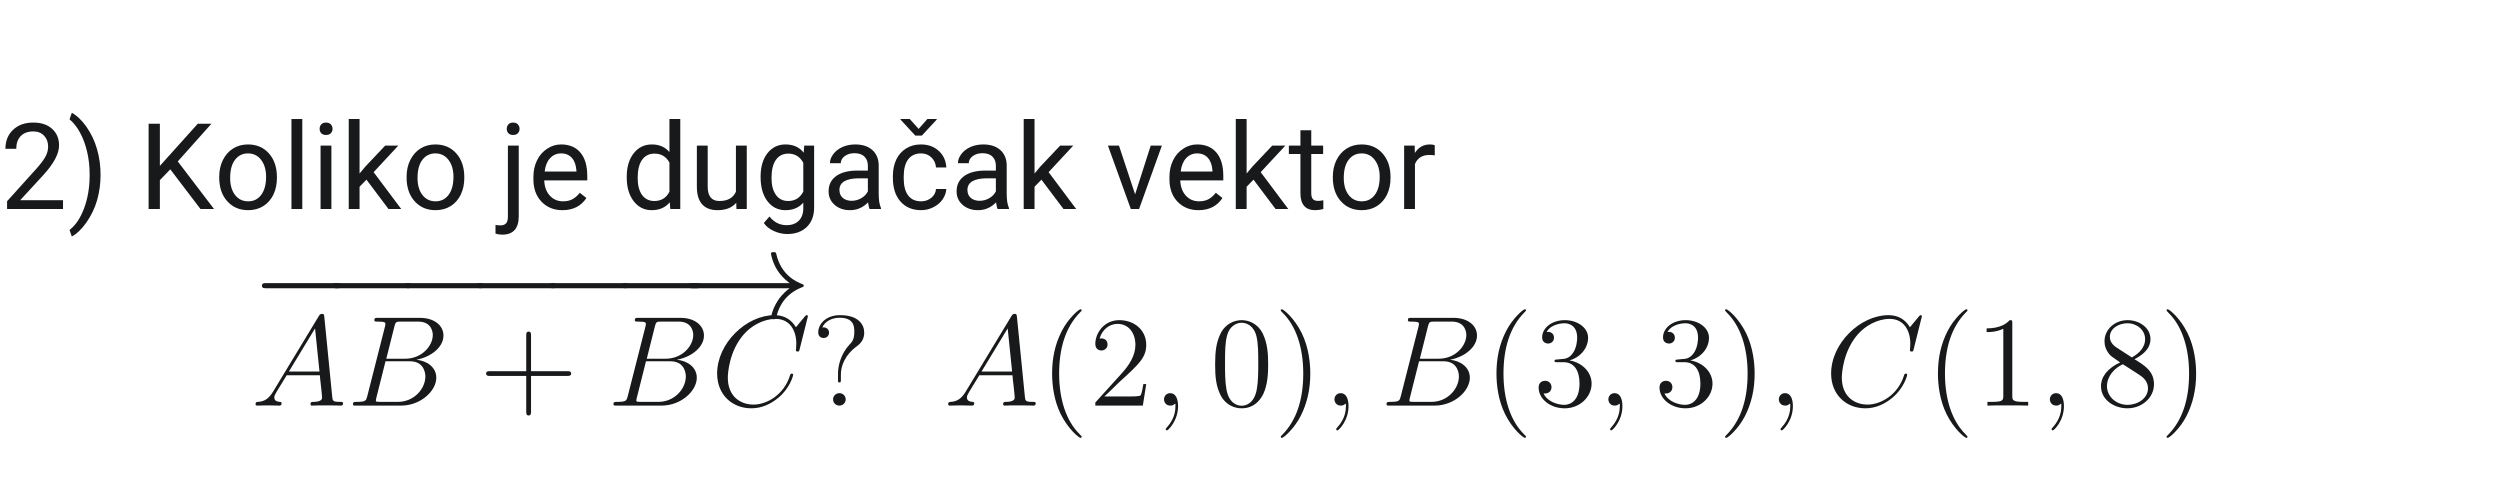 <svg xmlns="http://www.w3.org/2000/svg" xmlns:xlink="http://www.w3.org/1999/xlink" width="500" zoomAndPan="magnify" viewBox="0 0 375 75" height="100" preserveAspectRatio="xMidYMid meet" version="1.0"><defs><g/><clipPath id="7b80bb3ba7"><path d="M 103 37.5 L 121 37.5 L 121 48 L 103 48 Z M 103 37.5 " clip-rule="nonzero"/></clipPath><clipPath id="24748ff53b"><path d="M 324 46 L 329.418 46 L 329.418 66 L 324 66 Z M 324 46 " clip-rule="nonzero"/></clipPath></defs><path fill="#17191a" d="M 50.539 43.238 C 50.871 43.238 51.223 43.238 51.223 42.852 C 51.223 42.465 50.871 42.465 50.539 42.465 L 39.973 42.465 C 39.641 42.465 39.289 42.465 39.289 42.852 C 39.289 43.238 39.641 43.238 39.973 43.238 Z M 50.539 43.238 " fill-opacity="1" fill-rule="nonzero"/><path fill="#17191a" d="M 61.078 43.238 C 61.41 43.238 61.762 43.238 61.762 42.852 C 61.762 42.465 61.41 42.465 61.078 42.465 L 50.512 42.465 C 50.18 42.465 49.828 42.465 49.828 42.852 C 49.828 43.238 50.18 43.238 50.512 43.238 Z M 61.078 43.238 " fill-opacity="1" fill-rule="nonzero"/><path fill="#17191a" d="M 71.93 43.238 C 72.262 43.238 72.613 43.238 72.613 42.852 C 72.613 42.465 72.262 42.465 71.93 42.465 L 61.363 42.465 C 61.031 42.465 60.68 42.465 60.68 42.852 C 60.68 43.238 61.031 43.238 61.363 43.238 Z M 71.93 43.238 " fill-opacity="1" fill-rule="nonzero"/><path fill="#17191a" d="M 82.781 43.238 C 83.113 43.238 83.465 43.238 83.465 42.852 C 83.465 42.465 83.113 42.465 82.781 42.465 L 72.211 42.465 C 71.879 42.465 71.527 42.465 71.527 42.852 C 71.527 43.238 71.879 43.238 72.211 43.238 Z M 82.781 43.238 " fill-opacity="1" fill-rule="nonzero"/><path fill="#17191a" d="M 93.633 43.238 C 93.965 43.238 94.316 43.238 94.316 42.852 C 94.316 42.465 93.965 42.465 93.633 42.465 L 83.062 42.465 C 82.73 42.465 82.379 42.465 82.379 42.852 C 82.379 43.238 82.73 43.238 83.062 43.238 Z M 93.633 43.238 " fill-opacity="1" fill-rule="nonzero"/><path fill="#17191a" d="M 104.484 43.238 C 104.816 43.238 105.168 43.238 105.168 42.852 C 105.168 42.465 104.816 42.465 104.484 42.465 L 93.918 42.465 C 93.586 42.465 93.234 42.465 93.234 42.852 C 93.234 43.238 93.586 43.238 93.918 43.238 Z M 104.484 43.238 " fill-opacity="1" fill-rule="nonzero"/><g clip-path="url(#7b80bb3ba7)"><path fill="#17191a" d="M 118.438 43.238 C 117.363 44.047 116.836 44.836 116.68 45.086 C 115.801 46.418 115.645 47.633 115.645 47.652 C 115.645 47.883 115.879 47.883 116.035 47.883 C 116.367 47.883 116.387 47.844 116.465 47.496 C 116.914 45.609 118.066 43.988 120.273 43.102 C 120.508 43.023 120.566 42.988 120.566 42.852 C 120.566 42.715 120.449 42.66 120.41 42.641 C 119.551 42.312 117.188 41.348 116.445 38.109 C 116.387 37.879 116.367 37.82 116.035 37.82 C 115.879 37.82 115.645 37.82 115.645 38.051 C 115.645 38.09 115.82 39.305 116.641 40.598 C 117.031 41.176 117.598 41.848 118.438 42.465 L 103.926 42.465 C 103.574 42.465 103.223 42.465 103.223 42.852 C 103.223 43.238 103.574 43.238 103.926 43.238 Z M 118.438 43.238 " fill-opacity="1" fill-rule="nonzero"/></g><path fill="#17191a" d="M 40.988 58.703 C 40.305 59.84 39.641 60.227 38.703 60.281 C 38.488 60.301 38.332 60.301 38.332 60.648 C 38.332 60.766 38.43 60.84 38.566 60.84 C 38.918 60.84 39.797 60.805 40.148 60.805 C 40.715 60.805 41.34 60.84 41.887 60.84 C 42.004 60.84 42.238 60.84 42.238 60.477 C 42.238 60.301 42.082 60.281 41.965 60.281 C 41.516 60.246 41.145 60.09 41.145 59.629 C 41.145 59.359 41.262 59.145 41.516 58.723 L 43 56.293 L 47.98 56.293 C 48 56.465 48 56.621 48.02 56.793 C 48.078 57.297 48.312 59.301 48.312 59.668 C 48.312 60.246 47.316 60.281 47.004 60.281 C 46.789 60.281 46.574 60.281 46.574 60.629 C 46.574 60.84 46.75 60.84 46.867 60.84 C 47.199 60.84 47.59 60.805 47.922 60.805 L 49.035 60.805 C 50.227 60.805 51.086 60.84 51.105 60.84 C 51.242 60.84 51.457 60.84 51.457 60.477 C 51.457 60.281 51.281 60.281 50.988 60.281 C 49.914 60.281 49.895 60.109 49.836 59.531 L 48.645 47.504 C 48.605 47.117 48.527 47.082 48.312 47.082 C 48.117 47.082 48 47.117 47.824 47.406 Z M 43.332 55.734 L 47.258 49.258 L 47.922 55.734 Z M 43.332 55.734 " fill-opacity="1" fill-rule="nonzero"/><path fill="#17191a" d="M 59.156 48.988 C 59.332 48.273 59.41 48.238 60.172 48.238 L 62.711 48.238 C 64.918 48.238 64.918 50.086 64.918 50.262 C 64.918 51.82 63.336 53.809 60.758 53.809 L 57.945 53.809 Z M 62.457 53.961 C 64.586 53.574 66.52 52.109 66.52 50.336 C 66.52 48.836 65.172 47.676 62.965 47.676 L 56.695 47.676 C 56.324 47.676 56.148 47.676 56.148 48.043 C 56.148 48.238 56.324 48.238 56.617 48.238 C 57.809 48.238 57.809 48.391 57.809 48.602 C 57.809 48.641 57.809 48.758 57.73 49.047 L 55.094 59.414 C 54.918 60.09 54.879 60.281 53.512 60.281 C 53.141 60.281 52.945 60.281 52.945 60.629 C 52.945 60.84 53.062 60.84 53.453 60.84 L 60.152 60.84 C 63.141 60.84 65.445 58.605 65.445 56.66 C 65.445 55.078 64.039 54.113 62.457 53.961 Z M 59.684 60.281 L 57.047 60.281 C 56.773 60.281 56.734 60.281 56.617 60.262 C 56.402 60.246 56.383 60.207 56.383 60.051 C 56.383 59.918 56.422 59.801 56.461 59.629 L 57.828 54.191 L 61.5 54.191 C 63.805 54.191 63.805 56.312 63.805 56.465 C 63.805 58.316 62.105 60.281 59.684 60.281 Z M 59.684 60.281 " fill-opacity="1" fill-rule="nonzero"/><path fill="#17191a" d="M 79.656 56.391 L 85.047 56.391 C 85.32 56.391 85.672 56.391 85.672 56.043 C 85.672 55.676 85.34 55.676 85.047 55.676 L 79.656 55.676 L 79.656 50.355 C 79.656 50.086 79.656 49.738 79.305 49.738 C 78.934 49.738 78.934 50.066 78.934 50.355 L 78.934 55.676 L 73.543 55.676 C 73.27 55.676 72.918 55.676 72.918 56.023 C 72.918 56.391 73.25 56.391 73.543 56.391 L 78.934 56.391 L 78.934 61.711 C 78.934 61.98 78.934 62.324 79.285 62.324 C 79.656 62.324 79.656 62 79.656 61.711 Z M 79.656 56.391 " fill-opacity="1" fill-rule="nonzero"/><path fill="#17191a" d="M 98.227 48.988 C 98.402 48.273 98.48 48.238 99.242 48.238 L 101.781 48.238 C 103.988 48.238 103.988 50.086 103.988 50.262 C 103.988 51.82 102.406 53.809 99.828 53.809 L 97.016 53.809 Z M 101.527 53.961 C 103.656 53.574 105.594 52.109 105.594 50.336 C 105.594 48.836 104.246 47.676 102.035 47.676 L 95.766 47.676 C 95.395 47.676 95.219 47.676 95.219 48.043 C 95.219 48.238 95.395 48.238 95.688 48.238 C 96.879 48.238 96.879 48.391 96.879 48.602 C 96.879 48.641 96.879 48.758 96.801 49.047 L 94.164 59.414 C 93.988 60.09 93.949 60.281 92.582 60.281 C 92.211 60.281 92.016 60.281 92.016 60.629 C 92.016 60.84 92.133 60.84 92.523 60.84 L 99.223 60.84 C 102.211 60.84 104.52 58.605 104.52 56.66 C 104.52 55.078 103.109 54.113 101.527 53.961 Z M 98.754 60.281 L 96.117 60.281 C 95.844 60.281 95.805 60.281 95.688 60.262 C 95.473 60.246 95.453 60.207 95.453 60.051 C 95.453 59.918 95.492 59.801 95.531 59.629 L 96.898 54.191 L 100.57 54.191 C 102.875 54.191 102.875 56.312 102.875 56.465 C 102.875 58.316 101.176 60.281 98.754 60.281 Z M 98.754 60.281 " fill-opacity="1" fill-rule="nonzero"/><path fill="#17191a" d="M 121.184 47.445 C 121.184 47.273 121.047 47.273 121.008 47.273 C 120.969 47.273 120.891 47.273 120.734 47.465 L 119.387 49.086 C 118.703 47.93 117.629 47.273 116.164 47.273 C 111.945 47.273 107.57 51.492 107.57 56.023 C 107.57 59.242 109.855 61.246 112.707 61.246 C 114.27 61.246 115.637 60.59 116.77 59.648 C 118.469 58.238 118.977 56.371 118.977 56.215 C 118.977 56.043 118.82 56.043 118.762 56.043 C 118.586 56.043 118.566 56.156 118.527 56.234 C 117.629 59.242 114.992 60.688 113.039 60.688 C 110.969 60.688 109.172 59.379 109.172 56.641 C 109.172 56.023 109.367 52.668 111.574 50.145 C 112.648 48.91 114.484 47.832 116.34 47.832 C 118.488 47.832 119.445 49.586 119.445 51.551 C 119.445 52.055 119.387 52.477 119.387 52.555 C 119.387 52.727 119.582 52.727 119.641 52.727 C 119.855 52.727 119.875 52.707 119.953 52.359 Z M 121.184 47.445 " fill-opacity="1" fill-rule="nonzero"/><path fill="#17191a" d="M 126.133 56.176 C 126.133 55.039 126.602 53.344 128.574 51.898 C 129.125 51.492 129.633 50.895 129.633 49.895 C 129.633 48.719 128.809 47.273 125.996 47.273 C 123.887 47.273 122.734 48.621 122.734 49.855 C 122.734 50.551 123.262 50.703 123.555 50.703 C 123.887 50.703 124.355 50.473 124.355 49.895 C 124.355 49.449 124.023 49.105 123.535 49.105 C 123.418 49.105 123.379 49.105 123.34 49.125 C 123.77 48.121 124.902 47.66 125.938 47.66 C 128.145 47.66 128.145 49.066 128.145 49.797 C 128.145 50.934 127.793 51.301 127.461 51.648 C 126.133 53.055 125.703 54.848 125.703 56.023 L 125.703 56.949 C 125.703 57.297 125.703 57.371 125.918 57.371 C 126.133 57.371 126.133 57.238 126.133 56.891 Z M 126.855 59.898 C 126.855 59.395 126.426 58.973 125.918 58.973 C 125.332 58.973 124.961 59.434 124.961 59.898 C 124.961 60.477 125.43 60.84 125.898 60.84 C 126.445 60.84 126.855 60.418 126.855 59.898 Z M 126.855 59.898 " fill-opacity="1" fill-rule="nonzero"/><path fill="#17191a" d="M 144.883 58.703 C 144.199 59.84 143.535 60.227 142.598 60.281 C 142.383 60.301 142.227 60.301 142.227 60.648 C 142.227 60.766 142.324 60.84 142.461 60.84 C 142.812 60.84 143.691 60.805 144.043 60.805 C 144.609 60.805 145.234 60.84 145.781 60.84 C 145.898 60.84 146.133 60.84 146.133 60.477 C 146.133 60.301 145.977 60.281 145.859 60.281 C 145.41 60.246 145.039 60.09 145.039 59.629 C 145.039 59.359 145.156 59.145 145.41 58.723 L 146.895 56.293 L 151.875 56.293 C 151.895 56.465 151.895 56.621 151.914 56.793 C 151.973 57.297 152.207 59.301 152.207 59.668 C 152.207 60.246 151.211 60.281 150.898 60.281 C 150.684 60.281 150.469 60.281 150.469 60.629 C 150.469 60.84 150.645 60.84 150.762 60.84 C 151.094 60.84 151.484 60.805 151.816 60.805 L 152.93 60.805 C 154.125 60.805 154.984 60.84 155.004 60.84 C 155.141 60.84 155.355 60.84 155.355 60.477 C 155.355 60.281 155.18 60.281 154.887 60.281 C 153.812 60.281 153.793 60.109 153.734 59.531 L 152.539 47.504 C 152.5 47.117 152.422 47.082 152.207 47.082 C 152.012 47.082 151.895 47.117 151.719 47.406 Z M 147.227 55.734 L 151.152 49.258 L 151.816 55.734 Z M 147.227 55.734 " fill-opacity="1" fill-rule="nonzero"/><path fill="#17191a" d="M 162.25 65.527 C 162.25 65.469 162.25 65.43 161.918 65.102 C 159.965 63.156 158.871 59.973 158.871 56.043 C 158.871 52.305 159.789 49.086 162.055 46.809 C 162.25 46.637 162.25 46.598 162.25 46.539 C 162.25 46.426 162.152 46.387 162.074 46.387 C 161.82 46.387 160.219 47.773 159.262 49.664 C 158.266 51.609 157.816 53.672 157.816 56.043 C 157.816 57.758 158.09 60.051 159.105 62.113 C 160.258 64.426 161.859 65.68 162.074 65.68 C 162.152 65.68 162.25 65.641 162.25 65.527 Z M 162.25 65.527 " fill-opacity="1" fill-rule="nonzero"/><path fill="#17191a" d="M 171.934 57.605 L 171.504 57.605 C 171.445 57.93 171.289 58.992 171.094 59.301 C 170.957 59.473 169.844 59.473 169.258 59.473 L 165.645 59.473 C 166.172 59.031 167.363 57.797 167.871 57.332 C 170.84 54.637 171.934 53.633 171.934 51.727 C 171.934 49.508 170.156 48.023 167.891 48.023 C 165.625 48.023 164.297 49.934 164.297 51.59 C 164.297 52.574 165.156 52.574 165.215 52.574 C 165.625 52.574 166.133 52.285 166.133 51.668 C 166.133 51.129 165.762 50.762 165.215 50.762 C 165.039 50.762 165 50.762 164.941 50.781 C 165.312 49.469 166.367 48.582 167.637 48.582 C 169.297 48.582 170.312 49.953 170.312 51.727 C 170.312 53.363 169.355 54.789 168.242 56.023 L 164.297 60.379 L 164.297 60.84 L 171.426 60.84 Z M 171.934 57.605 " fill-opacity="1" fill-rule="nonzero"/><path fill="#17191a" d="M 176.711 60.918 C 176.711 59.801 176.34 58.973 175.539 58.973 C 174.914 58.973 174.602 59.473 174.602 59.898 C 174.602 60.32 174.895 60.84 175.559 60.84 C 175.812 60.84 176.027 60.766 176.203 60.59 C 176.242 60.551 176.262 60.551 176.281 60.551 C 176.32 60.551 176.32 60.824 176.32 60.918 C 176.32 61.555 176.203 62.809 175.07 64.062 C 174.855 64.293 174.855 64.332 174.855 64.367 C 174.855 64.465 174.953 64.562 175.051 64.562 C 175.207 64.562 176.711 63.137 176.711 60.918 Z M 176.711 60.918 " fill-opacity="1" fill-rule="nonzero"/><path fill="#17191a" d="M 190.223 54.676 C 190.223 53.074 190.125 51.512 189.422 50.047 C 188.621 48.449 187.215 48.023 186.254 48.023 C 185.121 48.023 183.734 48.582 183.012 50.184 C 182.465 51.398 182.27 52.594 182.27 54.676 C 182.27 56.543 182.406 57.949 183.109 59.32 C 183.871 60.785 185.219 61.246 186.234 61.246 C 187.938 61.246 188.914 60.246 189.48 59.125 C 190.184 57.68 190.223 55.793 190.223 54.676 Z M 186.234 60.859 C 185.609 60.859 184.34 60.516 183.969 58.414 C 183.754 57.258 183.754 55.793 183.754 54.441 C 183.754 52.863 183.754 51.438 184.066 50.301 C 184.398 49.008 185.395 48.41 186.234 48.41 C 186.98 48.41 188.113 48.852 188.484 50.512 C 188.738 51.609 188.738 53.133 188.738 54.441 C 188.738 55.734 188.738 57.199 188.523 58.375 C 188.152 60.496 186.922 60.859 186.234 60.859 Z M 186.234 60.859 " fill-opacity="1" fill-rule="nonzero"/><path fill="#17191a" d="M 196.543 56.043 C 196.543 54.578 196.348 52.188 195.254 49.953 C 194.102 47.641 192.5 46.387 192.285 46.387 C 192.207 46.387 192.109 46.426 192.109 46.539 C 192.109 46.598 192.109 46.637 192.441 46.965 C 194.395 48.91 195.488 52.09 195.488 56.023 C 195.488 59.762 194.57 62.98 192.305 65.254 C 192.109 65.43 192.109 65.469 192.109 65.527 C 192.109 65.641 192.207 65.68 192.285 65.68 C 192.539 65.68 194.141 64.293 195.098 62.402 C 196.094 60.438 196.543 58.355 196.543 56.043 Z M 196.543 56.043 " fill-opacity="1" fill-rule="nonzero"/><path fill="#17191a" d="M 202.281 60.918 C 202.281 59.801 201.91 58.973 201.109 58.973 C 200.48 58.973 200.168 59.473 200.168 59.898 C 200.168 60.32 200.461 60.84 201.129 60.84 C 201.383 60.84 201.598 60.766 201.773 60.59 C 201.812 60.551 201.832 60.551 201.852 60.551 C 201.891 60.551 201.891 60.824 201.891 60.918 C 201.891 61.555 201.773 62.809 200.637 64.062 C 200.422 64.293 200.422 64.332 200.422 64.367 C 200.422 64.465 200.52 64.562 200.617 64.562 C 200.777 64.562 202.281 63.137 202.281 60.918 Z M 202.281 60.918 " fill-opacity="1" fill-rule="nonzero"/><path fill="#17191a" d="M 214.188 48.988 C 214.363 48.273 214.441 48.238 215.203 48.238 L 217.742 48.238 C 219.949 48.238 219.949 50.086 219.949 50.262 C 219.949 51.82 218.367 53.809 215.789 53.809 L 212.977 53.809 Z M 217.488 53.961 C 219.617 53.574 221.551 52.109 221.551 50.336 C 221.551 48.836 220.203 47.676 217.996 47.676 L 211.727 47.676 C 211.355 47.676 211.18 47.676 211.18 48.043 C 211.18 48.238 211.355 48.238 211.648 48.238 C 212.84 48.238 212.84 48.391 212.84 48.602 C 212.84 48.641 212.84 48.758 212.762 49.047 L 210.125 59.414 C 209.949 60.09 209.91 60.281 208.543 60.281 C 208.172 60.281 207.977 60.281 207.977 60.629 C 207.977 60.84 208.094 60.84 208.484 60.84 L 215.184 60.84 C 218.172 60.84 220.477 58.605 220.477 56.66 C 220.477 55.078 219.07 54.113 217.488 53.961 Z M 214.715 60.281 L 212.078 60.281 C 211.805 60.281 211.766 60.281 211.648 60.262 C 211.434 60.246 211.414 60.207 211.414 60.051 C 211.414 59.918 211.453 59.801 211.492 59.629 L 212.859 54.191 L 216.531 54.191 C 218.836 54.191 218.836 56.312 218.836 56.465 C 218.836 58.316 217.137 60.281 214.715 60.281 Z M 214.715 60.281 " fill-opacity="1" fill-rule="nonzero"/><path fill="#17191a" d="M 228.902 65.527 C 228.902 65.469 228.902 65.43 228.57 65.102 C 226.617 63.156 225.523 59.973 225.523 56.043 C 225.523 52.305 226.441 49.086 228.707 46.809 C 228.902 46.637 228.902 46.598 228.902 46.539 C 228.902 46.426 228.805 46.387 228.727 46.387 C 228.473 46.387 226.871 47.773 225.914 49.664 C 224.918 51.609 224.469 53.672 224.469 56.043 C 224.469 57.758 224.742 60.051 225.758 62.113 C 226.91 64.426 228.512 65.68 228.727 65.68 C 228.805 65.68 228.902 65.641 228.902 65.527 Z M 228.902 65.527 " fill-opacity="1" fill-rule="nonzero"/><path fill="#17191a" d="M 233.586 53.922 C 233.254 53.941 233.176 53.961 233.176 54.133 C 233.176 54.328 233.273 54.328 233.625 54.328 L 234.523 54.328 C 236.184 54.328 236.926 55.676 236.926 57.527 C 236.926 60.051 235.598 60.727 234.641 60.727 C 233.703 60.727 232.102 60.281 231.535 59.012 C 232.16 59.105 232.727 58.762 232.727 58.066 C 232.727 57.508 232.316 57.121 231.77 57.121 C 231.301 57.121 230.793 57.391 230.793 58.125 C 230.793 59.84 232.531 61.246 234.699 61.246 C 237.023 61.246 238.742 59.492 238.742 57.547 C 238.742 55.773 237.297 54.387 235.422 54.059 C 237.121 53.574 238.215 52.168 238.215 50.664 C 238.215 49.141 236.613 48.023 234.719 48.023 C 232.766 48.023 231.32 49.199 231.32 50.605 C 231.32 51.379 231.926 51.531 232.219 51.531 C 232.629 51.531 233.098 51.242 233.098 50.664 C 233.098 50.047 232.629 49.777 232.199 49.777 C 232.082 49.777 232.043 49.777 231.984 49.797 C 232.727 48.488 234.562 48.488 234.66 48.488 C 235.305 48.488 236.574 48.777 236.574 50.664 C 236.574 51.031 236.516 52.109 235.949 52.938 C 235.363 53.789 234.699 53.844 234.172 53.863 Z M 233.586 53.922 " fill-opacity="1" fill-rule="nonzero"/><path fill="#17191a" d="M 243.363 60.918 C 243.363 59.801 242.992 58.973 242.191 58.973 C 241.566 58.973 241.254 59.473 241.254 59.898 C 241.254 60.32 241.547 60.84 242.211 60.84 C 242.465 60.84 242.68 60.766 242.855 60.59 C 242.895 60.551 242.914 60.551 242.934 60.551 C 242.973 60.551 242.973 60.824 242.973 60.918 C 242.973 61.555 242.855 62.809 241.723 64.062 C 241.508 64.293 241.508 64.332 241.508 64.367 C 241.508 64.465 241.605 64.562 241.703 64.562 C 241.859 64.562 243.363 63.137 243.363 60.918 Z M 243.363 60.918 " fill-opacity="1" fill-rule="nonzero"/><path fill="#17191a" d="M 251.719 53.922 C 251.387 53.941 251.309 53.961 251.309 54.133 C 251.309 54.328 251.406 54.328 251.758 54.328 L 252.656 54.328 C 254.316 54.328 255.059 55.676 255.059 57.527 C 255.059 60.051 253.73 60.727 252.773 60.727 C 251.836 60.727 250.234 60.281 249.668 59.012 C 250.293 59.105 250.859 58.762 250.859 58.066 C 250.859 57.508 250.449 57.121 249.902 57.121 C 249.434 57.121 248.926 57.391 248.926 58.125 C 248.926 59.84 250.664 61.246 252.832 61.246 C 255.156 61.246 256.875 59.492 256.875 57.547 C 256.875 55.773 255.43 54.387 253.555 54.059 C 255.254 53.574 256.348 52.168 256.348 50.664 C 256.348 49.141 254.746 48.023 252.852 48.023 C 250.898 48.023 249.453 49.199 249.453 50.605 C 249.453 51.379 250.059 51.531 250.352 51.531 C 250.762 51.531 251.23 51.242 251.23 50.664 C 251.23 50.047 250.762 49.777 250.332 49.777 C 250.215 49.777 250.176 49.777 250.117 49.797 C 250.859 48.488 252.695 48.488 252.793 48.488 C 253.438 48.488 254.707 48.777 254.707 50.664 C 254.707 51.031 254.648 52.109 254.082 52.938 C 253.496 53.789 252.832 53.844 252.305 53.863 Z M 251.719 53.922 " fill-opacity="1" fill-rule="nonzero"/><path fill="#17191a" d="M 263.195 56.043 C 263.195 54.578 263 52.188 261.906 49.953 C 260.754 47.641 259.152 46.387 258.938 46.387 C 258.859 46.387 258.762 46.426 258.762 46.539 C 258.762 46.598 258.762 46.637 259.094 46.965 C 261.047 48.91 262.141 52.09 262.141 56.023 C 262.141 59.762 261.223 62.98 258.957 65.254 C 258.762 65.43 258.762 65.469 258.762 65.527 C 258.762 65.641 258.859 65.68 258.938 65.68 C 259.191 65.68 260.793 64.293 261.75 62.402 C 262.746 60.438 263.195 58.355 263.195 56.043 Z M 263.195 56.043 " fill-opacity="1" fill-rule="nonzero"/><path fill="#17191a" d="M 268.934 60.918 C 268.934 59.801 268.562 58.973 267.762 58.973 C 267.137 58.973 266.824 59.473 266.824 59.898 C 266.824 60.32 267.117 60.84 267.781 60.84 C 268.035 60.84 268.25 60.766 268.426 60.59 C 268.465 60.551 268.484 60.551 268.504 60.551 C 268.543 60.551 268.543 60.824 268.543 60.918 C 268.543 61.555 268.426 62.809 267.293 64.062 C 267.078 64.293 267.078 64.332 267.078 64.367 C 267.078 64.465 267.176 64.562 267.273 64.562 C 267.43 64.562 268.934 63.137 268.934 60.918 Z M 268.934 60.918 " fill-opacity="1" fill-rule="nonzero"/><path fill="#17191a" d="M 288.285 47.445 C 288.285 47.273 288.148 47.273 288.109 47.273 C 288.07 47.273 287.992 47.273 287.836 47.465 L 286.488 49.086 C 285.805 47.93 284.73 47.273 283.266 47.273 C 279.047 47.273 274.668 51.492 274.668 56.023 C 274.668 59.242 276.957 61.246 279.809 61.246 C 281.371 61.246 282.738 60.59 283.871 59.648 C 285.57 58.238 286.078 56.371 286.078 56.215 C 286.078 56.043 285.922 56.043 285.863 56.043 C 285.688 56.043 285.668 56.156 285.629 56.234 C 284.73 59.242 282.094 60.688 280.141 60.688 C 278.07 60.688 276.273 59.379 276.273 56.641 C 276.273 56.023 276.469 52.668 278.676 50.145 C 279.75 48.91 281.586 47.832 283.441 47.832 C 285.59 47.832 286.547 49.586 286.547 51.551 C 286.547 52.055 286.488 52.477 286.488 52.555 C 286.488 52.727 286.684 52.727 286.742 52.727 C 286.957 52.727 286.977 52.707 287.055 52.359 Z M 288.285 47.445 " fill-opacity="1" fill-rule="nonzero"/><path fill="#17191a" d="M 295.125 65.527 C 295.125 65.469 295.125 65.43 294.793 65.102 C 292.84 63.156 291.746 59.973 291.746 56.043 C 291.746 52.305 292.664 49.086 294.93 46.809 C 295.125 46.637 295.125 46.598 295.125 46.539 C 295.125 46.426 295.027 46.387 294.949 46.387 C 294.695 46.387 293.094 47.773 292.137 49.664 C 291.141 51.609 290.691 53.672 290.691 56.043 C 290.691 57.758 290.965 60.051 291.98 62.113 C 293.133 64.426 294.734 65.68 294.949 65.68 C 295.027 65.68 295.125 65.641 295.125 65.527 Z M 295.125 65.527 " fill-opacity="1" fill-rule="nonzero"/><path fill="#17191a" d="M 301.844 48.488 C 301.844 48.043 301.844 48.023 301.453 48.023 C 300.984 48.547 300.008 49.258 297.996 49.258 L 297.996 49.816 C 298.445 49.816 299.422 49.816 300.496 49.316 L 300.496 59.359 C 300.496 60.051 300.438 60.281 298.719 60.281 L 298.113 60.281 L 298.113 60.84 C 298.641 60.805 300.535 60.805 301.18 60.805 C 301.824 60.805 303.699 60.805 304.227 60.84 L 304.227 60.281 L 303.621 60.281 C 301.902 60.281 301.844 60.051 301.844 59.359 Z M 301.844 48.488 " fill-opacity="1" fill-rule="nonzero"/><path fill="#17191a" d="M 309.59 60.918 C 309.59 59.801 309.219 58.973 308.418 58.973 C 307.793 58.973 307.48 59.473 307.48 59.898 C 307.48 60.32 307.773 60.84 308.438 60.84 C 308.691 60.84 308.906 60.766 309.082 60.59 C 309.121 60.551 309.141 60.551 309.16 60.551 C 309.199 60.551 309.199 60.824 309.199 60.918 C 309.199 61.555 309.082 62.809 307.949 64.062 C 307.734 64.293 307.734 64.332 307.734 64.367 C 307.734 64.465 307.832 64.562 307.93 64.562 C 308.086 64.562 309.59 63.137 309.59 60.918 Z M 309.59 60.918 " fill-opacity="1" fill-rule="nonzero"/><path fill="#17191a" d="M 320.168 53.883 C 321.145 53.363 322.57 52.477 322.57 50.859 C 322.57 49.18 320.93 48.023 319.133 48.023 C 317.199 48.023 315.676 49.43 315.676 51.184 C 315.676 51.84 315.871 52.496 316.418 53.152 C 316.633 53.402 316.652 53.422 318.02 54.367 C 316.125 55.234 315.148 56.523 315.148 57.93 C 315.148 59.973 317.121 61.246 319.113 61.246 C 321.281 61.246 323.098 59.668 323.098 57.641 C 323.098 55.676 321.691 54.809 320.168 53.883 Z M 317.512 52.148 C 317.258 51.977 316.477 51.473 316.477 50.531 C 316.477 49.277 317.805 48.488 319.113 48.488 C 320.52 48.488 321.77 49.488 321.77 50.879 C 321.77 52.055 320.91 52.996 319.777 53.613 Z M 318.43 54.637 L 320.793 56.156 C 321.301 56.484 322.199 57.082 322.199 58.258 C 322.199 59.723 320.695 60.727 319.133 60.727 C 317.473 60.727 316.047 59.531 316.047 57.93 C 316.047 56.43 317.16 55.215 318.43 54.637 Z M 318.43 54.637 " fill-opacity="1" fill-rule="nonzero"/><g clip-path="url(#24748ff53b)"><path fill="#17191a" d="M 329.418 56.043 C 329.418 54.578 329.223 52.188 328.129 49.953 C 326.977 47.641 325.375 46.387 325.16 46.387 C 325.082 46.387 324.984 46.426 324.984 46.539 C 324.984 46.598 324.984 46.637 325.316 46.965 C 327.27 48.91 328.363 52.09 328.363 56.023 C 328.363 59.762 327.445 62.98 325.18 65.254 C 324.984 65.43 324.984 65.469 324.984 65.527 C 324.984 65.641 325.082 65.68 325.16 65.68 C 325.414 65.68 327.016 64.293 327.973 62.402 C 328.969 60.438 329.418 58.355 329.418 56.043 Z M 329.418 56.043 " fill-opacity="1" fill-rule="nonzero"/></g><g fill="#17191a" fill-opacity="1"><g transform="translate(0, 31.354)"><g><path d="M 9.453 0 L 1.062 0 L 1.062 -1.172 L 5.5 -6.094 C 6.156 -6.832 6.602 -7.438 6.844 -7.906 C 7.094 -8.375 7.219 -8.859 7.219 -9.359 C 7.219 -10.023 7.016 -10.57 6.609 -11 C 6.211 -11.426 5.676 -11.641 5 -11.641 C 4.188 -11.641 3.555 -11.406 3.109 -10.938 C 2.66 -10.477 2.438 -9.844 2.438 -9.031 L 0.812 -9.031 C 0.812 -10.207 1.191 -11.156 1.953 -11.875 C 2.711 -12.602 3.727 -12.969 5 -12.969 C 6.188 -12.969 7.125 -12.656 7.812 -12.031 C 8.508 -11.406 8.859 -10.578 8.859 -9.547 C 8.859 -8.285 8.055 -6.785 6.453 -5.047 L 3.031 -1.328 L 9.453 -1.328 Z M 9.453 0 "/></g></g></g><g fill="#17191a" fill-opacity="1"><g transform="translate(10.101, 31.354)"><g><path d="M 4.984 -5.109 C 4.984 -3.797 4.812 -2.539 4.469 -1.344 C 4.125 -0.145 3.598 0.957 2.891 1.969 C 2.191 2.977 1.453 3.695 0.672 4.125 L 0.328 3.141 C 1.234 2.441 1.957 1.367 2.5 -0.078 C 3.051 -1.535 3.332 -3.156 3.344 -4.938 L 3.344 -5.219 C 3.344 -6.445 3.211 -7.586 2.953 -8.641 C 2.703 -9.703 2.348 -10.648 1.891 -11.484 C 1.43 -12.328 0.91 -12.984 0.328 -13.453 L 0.672 -14.438 C 1.453 -14.008 2.191 -13.297 2.891 -12.297 C 3.586 -11.297 4.109 -10.191 4.453 -8.984 C 4.805 -7.773 4.984 -6.484 4.984 -5.109 Z M 4.984 -5.109 "/></g></g></g><g fill="#17191a" fill-opacity="1"><g transform="translate(16.355, 31.354)"><g/></g></g><g fill="#17191a" fill-opacity="1"><g transform="translate(20.808, 31.354)"><g><path d="M 4.734 -5.953 L 3.172 -4.328 L 3.172 0 L 1.484 0 L 1.484 -12.797 L 3.172 -12.797 L 3.172 -6.469 L 8.859 -12.797 L 10.906 -12.797 L 5.859 -7.141 L 11.297 0 L 9.266 0 Z M 4.734 -5.953 "/></g></g></g><g fill="#17191a" fill-opacity="1"><g transform="translate(32.086, 31.354)"><g><path d="M 0.797 -4.844 C 0.797 -5.77 0.977 -6.602 1.344 -7.344 C 1.719 -8.094 2.227 -8.672 2.875 -9.078 C 3.531 -9.484 4.273 -9.688 5.109 -9.688 C 6.41 -9.688 7.457 -9.238 8.25 -8.344 C 9.051 -7.445 9.453 -6.254 9.453 -4.766 L 9.453 -4.656 C 9.453 -3.727 9.273 -2.895 8.922 -2.156 C 8.566 -1.426 8.062 -0.852 7.406 -0.438 C 6.75 -0.031 5.992 0.172 5.141 0.172 C 3.848 0.172 2.801 -0.273 2 -1.172 C 1.195 -2.066 0.797 -3.254 0.797 -4.734 Z M 2.438 -4.656 C 2.438 -3.594 2.68 -2.742 3.172 -2.109 C 3.66 -1.473 4.316 -1.156 5.141 -1.156 C 5.961 -1.156 6.613 -1.477 7.094 -2.125 C 7.582 -2.77 7.828 -3.676 7.828 -4.844 C 7.828 -5.883 7.578 -6.727 7.078 -7.375 C 6.586 -8.02 5.93 -8.344 5.109 -8.344 C 4.305 -8.344 3.66 -8.023 3.172 -7.391 C 2.68 -6.754 2.438 -5.844 2.438 -4.656 Z M 2.438 -4.656 "/></g></g></g><g fill="#17191a" fill-opacity="1"><g transform="translate(42.344, 31.354)"><g><path d="M 3 0 L 1.375 0 L 1.375 -13.5 L 3 -13.5 Z M 3 0 "/></g></g></g><g fill="#17191a" fill-opacity="1"><g transform="translate(46.71, 31.354)"><g><path d="M 3 0 L 1.375 0 L 1.375 -9.516 L 3 -9.516 Z M 1.234 -12.031 C 1.234 -12.289 1.312 -12.508 1.469 -12.688 C 1.633 -12.875 1.875 -12.969 2.188 -12.969 C 2.508 -12.969 2.754 -12.875 2.922 -12.688 C 3.086 -12.508 3.172 -12.289 3.172 -12.031 C 3.172 -11.77 3.086 -11.551 2.922 -11.375 C 2.754 -11.195 2.508 -11.109 2.188 -11.109 C 1.875 -11.109 1.633 -11.195 1.469 -11.375 C 1.312 -11.551 1.234 -11.77 1.234 -12.031 Z M 1.234 -12.031 "/></g></g></g><g fill="#17191a" fill-opacity="1"><g transform="translate(51.075, 31.354)"><g><path d="M 3.891 -4.406 L 2.859 -3.344 L 2.859 0 L 1.234 0 L 1.234 -13.5 L 2.859 -13.5 L 2.859 -5.328 L 3.734 -6.375 L 6.703 -9.516 L 8.672 -9.516 L 4.969 -5.531 L 9.109 0 L 7.203 0 Z M 3.891 -4.406 "/></g></g></g><g fill="#17191a" fill-opacity="1"><g transform="translate(60.192, 31.354)"><g><path d="M 0.797 -4.844 C 0.797 -5.77 0.977 -6.602 1.344 -7.344 C 1.719 -8.094 2.227 -8.672 2.875 -9.078 C 3.531 -9.484 4.273 -9.688 5.109 -9.688 C 6.41 -9.688 7.457 -9.238 8.25 -8.344 C 9.051 -7.445 9.453 -6.254 9.453 -4.766 L 9.453 -4.656 C 9.453 -3.727 9.273 -2.895 8.922 -2.156 C 8.566 -1.426 8.062 -0.852 7.406 -0.438 C 6.75 -0.031 5.992 0.172 5.141 0.172 C 3.848 0.172 2.801 -0.273 2 -1.172 C 1.195 -2.066 0.797 -3.254 0.797 -4.734 Z M 2.438 -4.656 C 2.438 -3.594 2.68 -2.742 3.172 -2.109 C 3.66 -1.473 4.316 -1.156 5.141 -1.156 C 5.961 -1.156 6.613 -1.477 7.094 -2.125 C 7.582 -2.77 7.828 -3.676 7.828 -4.844 C 7.828 -5.883 7.578 -6.727 7.078 -7.375 C 6.586 -8.02 5.93 -8.344 5.109 -8.344 C 4.305 -8.344 3.66 -8.023 3.172 -7.391 C 2.68 -6.754 2.438 -5.844 2.438 -4.656 Z M 2.438 -4.656 "/></g></g></g><g fill="#17191a" fill-opacity="1"><g transform="translate(70.451, 31.354)"><g/></g></g><g fill="#17191a" fill-opacity="1"><g transform="translate(74.904, 31.354)"><g><path d="M 2.906 -9.516 L 2.906 1.094 C 2.906 2.926 2.078 3.844 0.422 3.844 C 0.066 3.844 -0.266 3.789 -0.578 3.688 L -0.578 2.375 C -0.391 2.426 -0.141 2.453 0.172 2.453 C 0.535 2.453 0.812 2.352 1 2.156 C 1.188 1.957 1.281 1.617 1.281 1.141 L 1.281 -9.516 Z M 1.109 -12.031 C 1.109 -12.289 1.188 -12.508 1.344 -12.688 C 1.508 -12.875 1.75 -12.969 2.062 -12.969 C 2.383 -12.969 2.625 -12.875 2.781 -12.688 C 2.945 -12.508 3.031 -12.289 3.031 -12.031 C 3.031 -11.77 2.945 -11.551 2.781 -11.375 C 2.625 -11.195 2.383 -11.109 2.062 -11.109 C 1.75 -11.109 1.508 -11.195 1.344 -11.375 C 1.188 -11.551 1.109 -11.77 1.109 -12.031 Z M 1.109 -12.031 "/></g></g></g><g fill="#17191a" fill-opacity="1"><g transform="translate(79.199, 31.354)"><g><path d="M 5.172 0.172 C 3.891 0.172 2.844 -0.25 2.031 -1.094 C 1.219 -1.938 0.812 -3.066 0.812 -4.484 L 0.812 -4.797 C 0.812 -5.734 0.992 -6.57 1.359 -7.312 C 1.723 -8.051 2.227 -8.629 2.875 -9.047 C 3.52 -9.473 4.219 -9.688 4.969 -9.688 C 6.207 -9.688 7.172 -9.281 7.859 -8.469 C 8.547 -7.656 8.891 -6.488 8.891 -4.969 L 8.891 -4.297 L 2.438 -4.297 C 2.469 -3.359 2.742 -2.598 3.266 -2.016 C 3.785 -1.441 4.453 -1.156 5.266 -1.156 C 5.836 -1.156 6.32 -1.27 6.719 -1.5 C 7.125 -1.738 7.473 -2.051 7.766 -2.438 L 8.766 -1.656 C 7.961 -0.438 6.766 0.172 5.172 0.172 Z M 4.969 -8.344 C 4.312 -8.344 3.758 -8.102 3.312 -7.625 C 2.875 -7.156 2.602 -6.488 2.5 -5.625 L 7.266 -5.625 L 7.266 -5.75 C 7.211 -6.57 6.988 -7.207 6.594 -7.656 C 6.195 -8.113 5.656 -8.344 4.969 -8.344 Z M 4.969 -8.344 "/></g></g></g><g fill="#17191a" fill-opacity="1"><g transform="translate(88.729, 31.354)"><g/></g></g><g fill="#17191a" fill-opacity="1"><g transform="translate(93.182, 31.354)"><g><path d="M 0.828 -4.828 C 0.828 -6.285 1.172 -7.457 1.859 -8.344 C 2.555 -9.238 3.469 -9.688 4.594 -9.688 C 5.707 -9.688 6.586 -9.305 7.234 -8.547 L 7.234 -13.5 L 8.859 -13.5 L 8.859 0 L 7.359 0 L 7.281 -1.016 C 6.633 -0.223 5.734 0.172 4.578 0.172 C 3.473 0.172 2.57 -0.273 1.875 -1.172 C 1.176 -2.078 0.828 -3.258 0.828 -4.719 Z M 2.469 -4.656 C 2.469 -3.57 2.688 -2.723 3.125 -2.109 C 3.57 -1.504 4.188 -1.203 4.969 -1.203 C 6 -1.203 6.754 -1.664 7.234 -2.594 L 7.234 -6.969 C 6.742 -7.863 6 -8.312 5 -8.312 C 4.195 -8.312 3.57 -8 3.125 -7.375 C 2.688 -6.758 2.469 -5.852 2.469 -4.656 Z M 2.469 -4.656 "/></g></g></g><g fill="#17191a" fill-opacity="1"><g transform="translate(103.327, 31.354)"><g><path d="M 7.109 -0.938 C 6.473 -0.195 5.539 0.172 4.312 0.172 C 3.301 0.172 2.531 -0.117 2 -0.703 C 1.469 -1.297 1.203 -2.172 1.203 -3.328 L 1.203 -9.516 L 2.828 -9.516 L 2.828 -3.359 C 2.828 -1.922 3.41 -1.203 4.578 -1.203 C 5.816 -1.203 6.645 -1.664 7.062 -2.594 L 7.062 -9.516 L 8.688 -9.516 L 8.688 0 L 7.141 0 Z M 7.109 -0.938 "/></g></g></g><g fill="#17191a" fill-opacity="1"><g transform="translate(113.244, 31.354)"><g><path d="M 0.844 -4.828 C 0.844 -6.316 1.188 -7.5 1.875 -8.375 C 2.562 -9.25 3.469 -9.688 4.594 -9.688 C 5.758 -9.688 6.664 -9.273 7.312 -8.453 L 7.391 -9.516 L 8.875 -9.516 L 8.875 -0.234 C 8.875 1.004 8.508 1.977 7.781 2.688 C 7.051 3.395 6.07 3.75 4.844 3.75 C 4.156 3.75 3.484 3.598 2.828 3.297 C 2.172 3.004 1.672 2.602 1.328 2.094 L 2.172 1.125 C 2.867 1.988 3.723 2.422 4.734 2.422 C 5.523 2.422 6.141 2.195 6.578 1.75 C 7.023 1.301 7.25 0.676 7.25 -0.125 L 7.25 -0.953 C 6.594 -0.203 5.703 0.172 4.578 0.172 C 3.461 0.172 2.562 -0.273 1.875 -1.172 C 1.188 -2.066 0.844 -3.285 0.844 -4.828 Z M 2.484 -4.656 C 2.484 -3.582 2.703 -2.738 3.141 -2.125 C 3.578 -1.508 4.191 -1.203 4.984 -1.203 C 6.004 -1.203 6.758 -1.672 7.25 -2.609 L 7.25 -6.938 C 6.75 -7.852 6 -8.312 5 -8.312 C 4.207 -8.312 3.586 -8 3.141 -7.375 C 2.703 -6.758 2.484 -5.852 2.484 -4.656 Z M 2.484 -4.656 "/></g></g></g><g fill="#17191a" fill-opacity="1"><g transform="translate(123.336, 31.354)"><g><path d="M 7.109 0 C 7.016 -0.188 6.938 -0.52 6.875 -1 C 6.113 -0.219 5.211 0.172 4.172 0.172 C 3.234 0.172 2.461 -0.094 1.859 -0.625 C 1.254 -1.156 0.953 -1.828 0.953 -2.641 C 0.953 -3.629 1.328 -4.395 2.078 -4.938 C 2.836 -5.488 3.898 -5.766 5.266 -5.766 L 6.844 -5.766 L 6.844 -6.516 C 6.844 -7.078 6.672 -7.523 6.328 -7.859 C 5.992 -8.203 5.492 -8.375 4.828 -8.375 C 4.254 -8.375 3.77 -8.227 3.375 -7.938 C 2.977 -7.645 2.781 -7.289 2.781 -6.875 L 1.156 -6.875 C 1.156 -7.344 1.32 -7.797 1.656 -8.234 C 1.988 -8.68 2.441 -9.035 3.016 -9.297 C 3.598 -9.555 4.238 -9.688 4.938 -9.688 C 6.031 -9.688 6.883 -9.41 7.5 -8.859 C 8.125 -8.316 8.445 -7.562 8.469 -6.594 L 8.469 -2.219 C 8.469 -1.352 8.582 -0.66 8.812 -0.141 L 8.812 0 Z M 4.406 -1.234 C 4.914 -1.234 5.398 -1.363 5.859 -1.625 C 6.316 -1.895 6.645 -2.238 6.844 -2.656 L 6.844 -4.609 L 5.578 -4.609 C 3.578 -4.609 2.578 -4.023 2.578 -2.859 C 2.578 -2.348 2.75 -1.945 3.094 -1.656 C 3.438 -1.375 3.875 -1.234 4.406 -1.234 Z M 4.406 -1.234 "/></g></g></g><g fill="#17191a" fill-opacity="1"><g transform="translate(133.12, 31.354)"><g><path d="M 5.047 -1.156 C 5.629 -1.156 6.133 -1.328 6.562 -1.672 C 7 -2.023 7.238 -2.469 7.281 -3 L 8.828 -3 C 8.797 -2.457 8.609 -1.938 8.266 -1.438 C 7.922 -0.945 7.457 -0.555 6.875 -0.266 C 6.301 0.023 5.691 0.172 5.047 0.172 C 3.754 0.172 2.723 -0.258 1.953 -1.125 C 1.191 -1.988 0.812 -3.172 0.812 -4.672 L 0.812 -4.938 C 0.812 -5.863 0.977 -6.688 1.312 -7.406 C 1.656 -8.125 2.145 -8.68 2.781 -9.078 C 3.414 -9.484 4.164 -9.688 5.031 -9.688 C 6.102 -9.688 6.988 -9.363 7.688 -8.719 C 8.395 -8.082 8.773 -7.254 8.828 -6.234 L 7.281 -6.234 C 7.238 -6.848 7.004 -7.352 6.578 -7.75 C 6.16 -8.145 5.645 -8.344 5.031 -8.344 C 4.207 -8.344 3.566 -8.047 3.109 -7.453 C 2.66 -6.859 2.438 -6 2.438 -4.875 L 2.438 -4.578 C 2.438 -3.473 2.66 -2.625 3.109 -2.031 C 3.555 -1.445 4.203 -1.156 5.047 -1.156 Z M 4.672 -12.016 L 5.984 -13.5 L 7.391 -13.5 L 7.391 -13.422 L 5.156 -11.016 L 4.172 -11.016 L 1.953 -13.422 L 1.953 -13.5 L 3.344 -13.5 Z M 4.672 -12.016 "/></g></g></g><g fill="#17191a" fill-opacity="1"><g transform="translate(142.536, 31.354)"><g><path d="M 7.109 0 C 7.016 -0.188 6.938 -0.52 6.875 -1 C 6.113 -0.219 5.211 0.172 4.172 0.172 C 3.234 0.172 2.461 -0.094 1.859 -0.625 C 1.254 -1.156 0.953 -1.828 0.953 -2.641 C 0.953 -3.629 1.328 -4.395 2.078 -4.938 C 2.836 -5.488 3.898 -5.766 5.266 -5.766 L 6.844 -5.766 L 6.844 -6.516 C 6.844 -7.078 6.672 -7.523 6.328 -7.859 C 5.992 -8.203 5.492 -8.375 4.828 -8.375 C 4.254 -8.375 3.77 -8.227 3.375 -7.938 C 2.977 -7.645 2.781 -7.289 2.781 -6.875 L 1.156 -6.875 C 1.156 -7.344 1.32 -7.797 1.656 -8.234 C 1.988 -8.68 2.441 -9.035 3.016 -9.297 C 3.598 -9.555 4.238 -9.688 4.938 -9.688 C 6.031 -9.688 6.883 -9.41 7.5 -8.859 C 8.125 -8.316 8.445 -7.562 8.469 -6.594 L 8.469 -2.219 C 8.469 -1.352 8.582 -0.66 8.812 -0.141 L 8.812 0 Z M 4.406 -1.234 C 4.914 -1.234 5.398 -1.363 5.859 -1.625 C 6.316 -1.895 6.645 -2.238 6.844 -2.656 L 6.844 -4.609 L 5.578 -4.609 C 3.578 -4.609 2.578 -4.023 2.578 -2.859 C 2.578 -2.348 2.75 -1.945 3.094 -1.656 C 3.438 -1.375 3.875 -1.234 4.406 -1.234 Z M 4.406 -1.234 "/></g></g></g><g fill="#17191a" fill-opacity="1"><g transform="translate(152.321, 31.354)"><g><path d="M 3.891 -4.406 L 2.859 -3.344 L 2.859 0 L 1.234 0 L 1.234 -13.5 L 2.859 -13.5 L 2.859 -5.328 L 3.734 -6.375 L 6.703 -9.516 L 8.672 -9.516 L 4.969 -5.531 L 9.109 0 L 7.203 0 Z M 3.891 -4.406 "/></g></g></g><g fill="#17191a" fill-opacity="1"><g transform="translate(161.438, 31.354)"><g/></g></g><g fill="#17191a" fill-opacity="1"><g transform="translate(165.891, 31.354)"><g><path d="M 4.375 -2.203 L 6.719 -9.516 L 8.391 -9.516 L 4.969 0 L 3.734 0 L 0.297 -9.516 L 1.953 -9.516 Z M 4.375 -2.203 "/></g></g></g><g fill="#17191a" fill-opacity="1"><g transform="translate(174.604, 31.354)"><g><path d="M 5.172 0.172 C 3.891 0.172 2.844 -0.25 2.031 -1.094 C 1.219 -1.938 0.812 -3.066 0.812 -4.484 L 0.812 -4.797 C 0.812 -5.734 0.992 -6.57 1.359 -7.312 C 1.723 -8.051 2.227 -8.629 2.875 -9.047 C 3.52 -9.473 4.219 -9.688 4.969 -9.688 C 6.207 -9.688 7.172 -9.281 7.859 -8.469 C 8.547 -7.656 8.891 -6.488 8.891 -4.969 L 8.891 -4.297 L 2.438 -4.297 C 2.469 -3.359 2.742 -2.598 3.266 -2.016 C 3.785 -1.441 4.453 -1.156 5.266 -1.156 C 5.836 -1.156 6.32 -1.27 6.719 -1.5 C 7.125 -1.738 7.473 -2.051 7.766 -2.438 L 8.766 -1.656 C 7.961 -0.438 6.766 0.172 5.172 0.172 Z M 4.969 -8.344 C 4.312 -8.344 3.758 -8.102 3.312 -7.625 C 2.875 -7.156 2.602 -6.488 2.5 -5.625 L 7.266 -5.625 L 7.266 -5.75 C 7.211 -6.57 6.988 -7.207 6.594 -7.656 C 6.195 -8.113 5.656 -8.344 4.969 -8.344 Z M 4.969 -8.344 "/></g></g></g><g fill="#17191a" fill-opacity="1"><g transform="translate(184.134, 31.354)"><g><path d="M 3.891 -4.406 L 2.859 -3.344 L 2.859 0 L 1.234 0 L 1.234 -13.5 L 2.859 -13.5 L 2.859 -5.328 L 3.734 -6.375 L 6.703 -9.516 L 8.672 -9.516 L 4.969 -5.531 L 9.109 0 L 7.203 0 Z M 3.891 -4.406 "/></g></g></g><g fill="#17191a" fill-opacity="1"><g transform="translate(193.251, 31.354)"><g><path d="M 3.438 -11.812 L 3.438 -9.516 L 5.219 -9.516 L 5.219 -8.25 L 3.438 -8.25 L 3.438 -2.359 C 3.438 -1.973 3.516 -1.688 3.672 -1.5 C 3.828 -1.312 4.098 -1.219 4.484 -1.219 C 4.672 -1.219 4.926 -1.25 5.25 -1.312 L 5.25 0 C 4.82 0.113 4.41 0.172 4.016 0.172 C 3.285 0.172 2.734 -0.047 2.359 -0.484 C 1.992 -0.922 1.812 -1.547 1.812 -2.359 L 1.812 -8.25 L 0.078 -8.25 L 0.078 -9.516 L 1.812 -9.516 L 1.812 -11.812 Z M 3.438 -11.812 "/></g></g></g><g fill="#17191a" fill-opacity="1"><g transform="translate(199.127, 31.354)"><g><path d="M 0.797 -4.844 C 0.797 -5.77 0.977 -6.602 1.344 -7.344 C 1.719 -8.094 2.227 -8.672 2.875 -9.078 C 3.531 -9.484 4.273 -9.688 5.109 -9.688 C 6.41 -9.688 7.457 -9.238 8.25 -8.344 C 9.051 -7.445 9.453 -6.254 9.453 -4.766 L 9.453 -4.656 C 9.453 -3.727 9.273 -2.895 8.922 -2.156 C 8.566 -1.426 8.062 -0.852 7.406 -0.438 C 6.75 -0.031 5.992 0.172 5.141 0.172 C 3.848 0.172 2.801 -0.273 2 -1.172 C 1.195 -2.066 0.797 -3.254 0.797 -4.734 Z M 2.438 -4.656 C 2.438 -3.594 2.68 -2.742 3.172 -2.109 C 3.66 -1.473 4.316 -1.156 5.141 -1.156 C 5.961 -1.156 6.613 -1.477 7.094 -2.125 C 7.582 -2.77 7.828 -3.676 7.828 -4.844 C 7.828 -5.883 7.578 -6.727 7.078 -7.375 C 6.586 -8.02 5.93 -8.344 5.109 -8.344 C 4.305 -8.344 3.66 -8.023 3.172 -7.391 C 2.68 -6.754 2.438 -5.844 2.438 -4.656 Z M 2.438 -4.656 "/></g></g></g><g fill="#17191a" fill-opacity="1"><g transform="translate(209.386, 31.354)"><g><path d="M 5.828 -8.047 C 5.578 -8.086 5.312 -8.109 5.031 -8.109 C 3.957 -8.109 3.234 -7.656 2.859 -6.75 L 2.859 0 L 1.234 0 L 1.234 -9.516 L 2.812 -9.516 L 2.844 -8.406 C 3.375 -9.258 4.129 -9.688 5.109 -9.688 C 5.422 -9.688 5.66 -9.645 5.828 -9.562 Z M 5.828 -8.047 "/></g></g></g></svg>